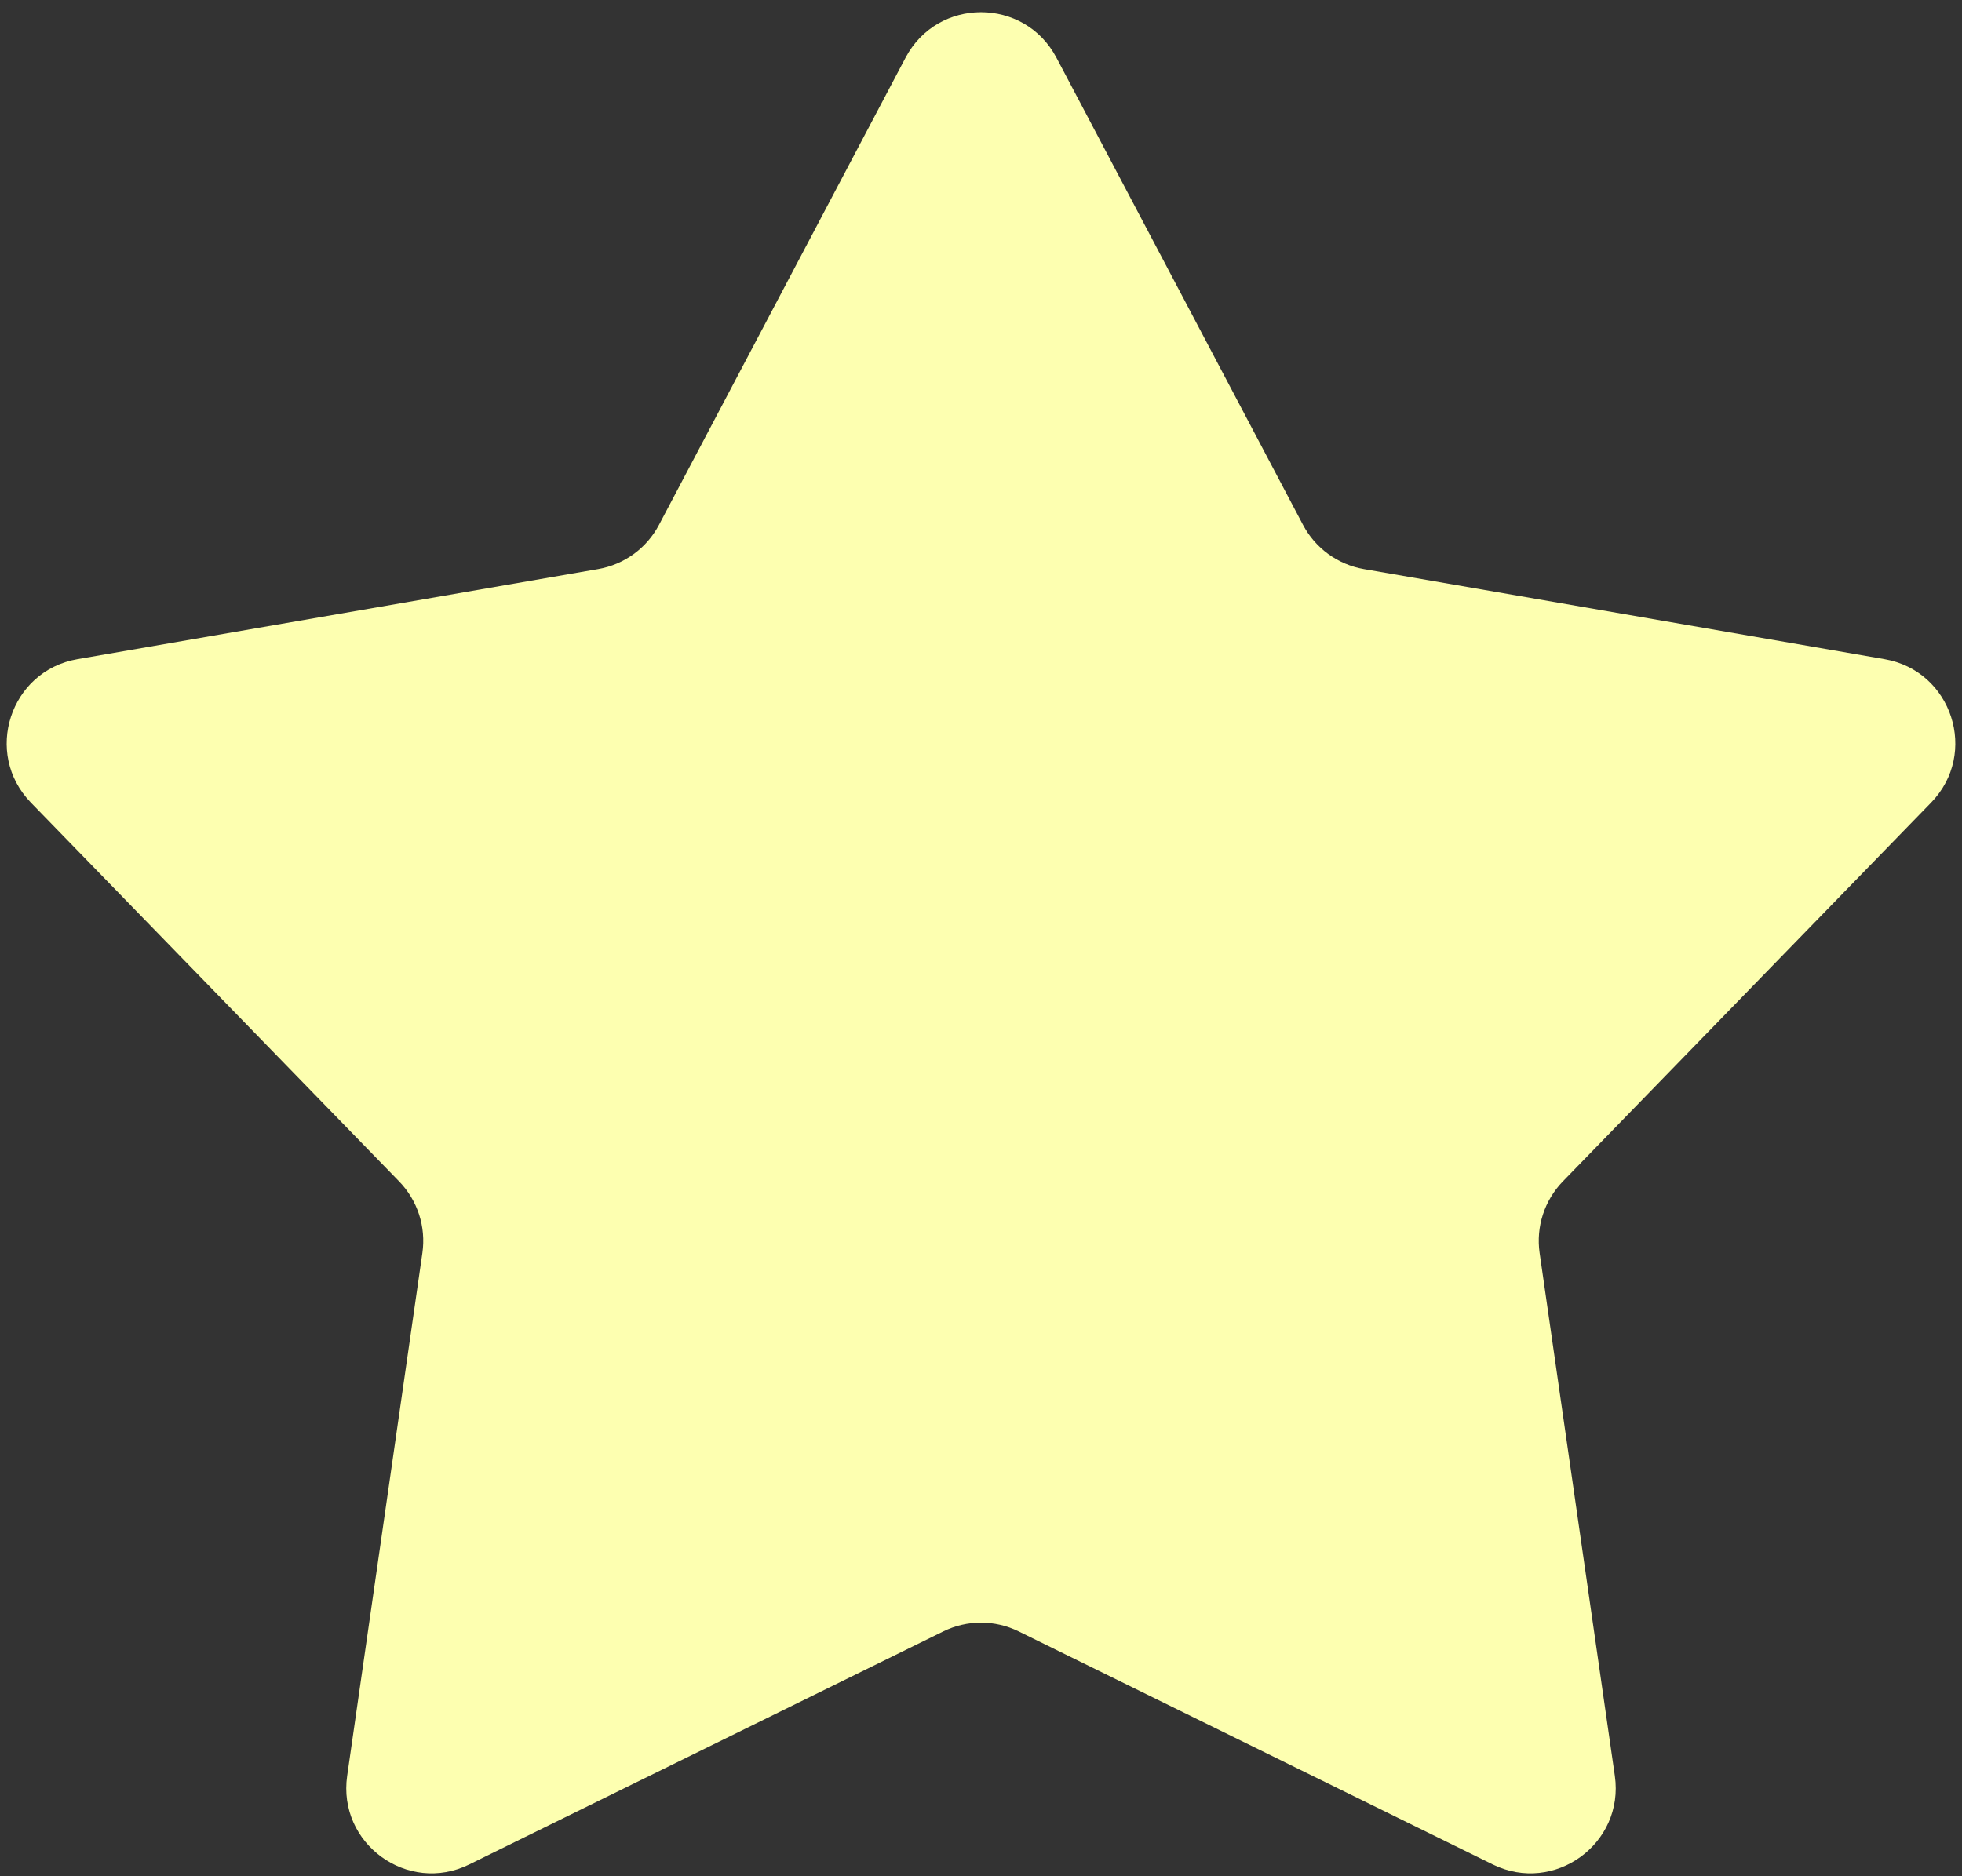 <svg width="115" height="110" viewBox="0 0 115 110" fill="none" xmlns="http://www.w3.org/2000/svg">
<rect x="0" y="0" width="115" height="110" fill="#333333" stroke="none"/>
<path d="M53.078 3.382C54.954 -0.174 60.046 -0.174 61.922 3.382L76.373 30.77C77.096 32.142 78.415 33.1 79.942 33.364L110.456 38.644C114.418 39.329 115.991 44.172 113.189 47.055L91.606 69.262C90.526 70.374 90.022 71.924 90.243 73.459L94.651 104.11C95.223 108.09 91.103 111.083 87.496 109.309L59.706 95.645C58.315 94.961 56.685 94.961 55.294 95.645L27.504 109.309C23.897 111.083 19.777 108.09 20.349 104.11L24.757 73.459C24.978 71.924 24.474 70.374 23.393 69.262L1.811 47.055C-0.991 44.172 0.582 39.329 4.544 38.644L35.057 33.364C36.585 33.1 37.904 32.142 38.627 30.77L53.078 3.382Z" fill="#FDFFB0"/>
</svg>

